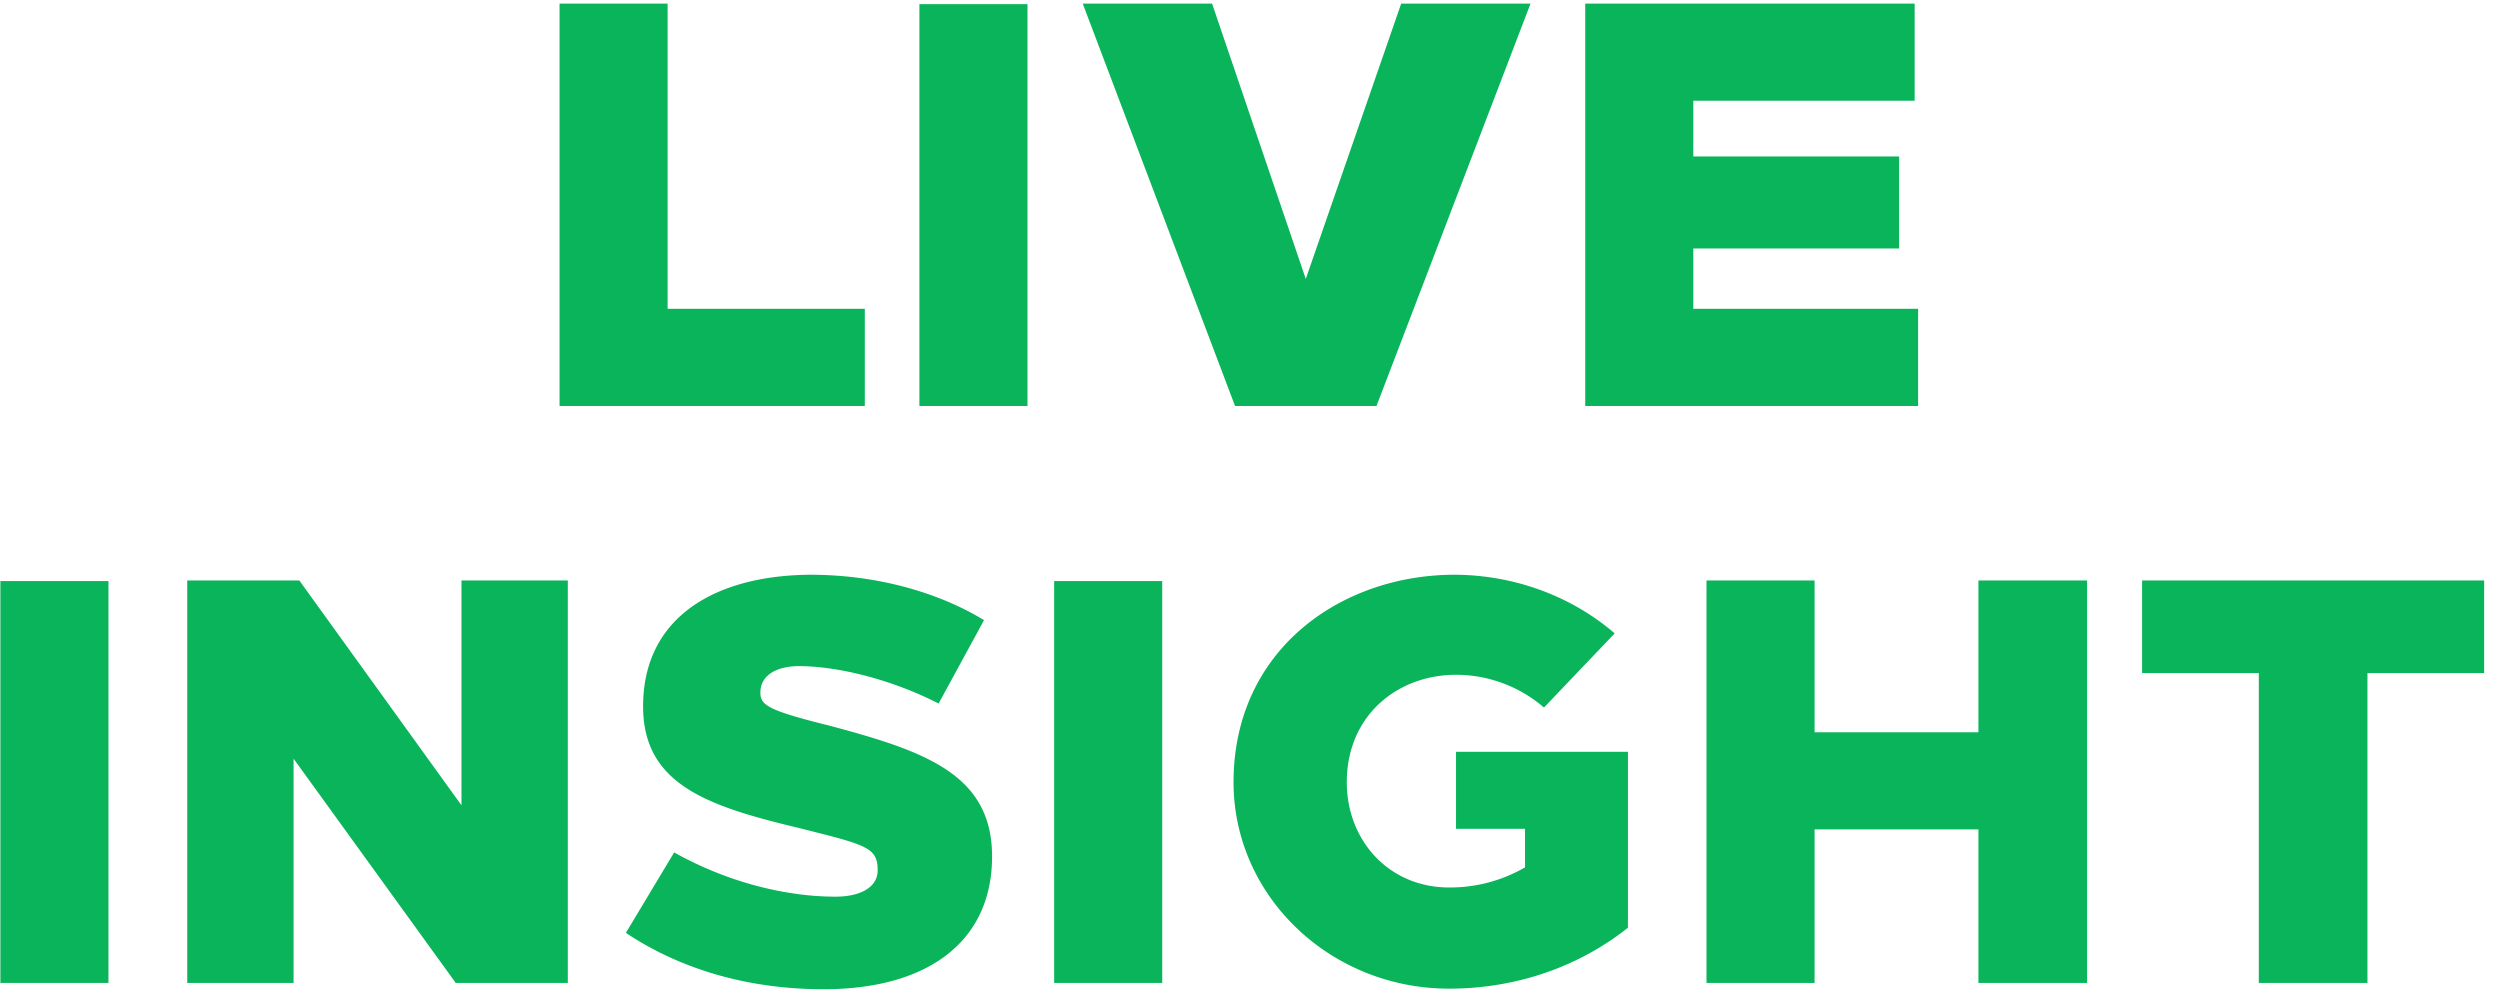 <svg width="117" height="47" viewBox="0 0 117 47" fill="none" xmlns="http://www.w3.org/2000/svg"><path d="M31.245 14.453V.167h-5.058V19h14.286v-4.547h-9.228zM48.086 19V.194h-5.058V19h5.058zm16.333 0L71.629.167h-6.053L61.11 13.054 56.724.167h-6.053L57.8 19h6.618zM89.606 4.714V.167H74.189V19h15.578v-4.547h-10.52v-2.825h9.632V7.323h-9.632v-2.61h10.359zM5.076 46V27.194H.018V46h5.058zm21.498 0V27.167h-4.977v10.52l-7.588-10.52H8.763V46h4.977V35.507L21.328 46h5.246zm11.353-19.102c-4.386.026-7.83 1.937-7.83 6.16 0 3.687 3.068 4.682 7.346 5.705 3.094.78 3.632.888 3.632 1.964 0 .86-.915 1.237-1.964 1.237-2.395 0-5.112-.7-7.56-2.071l-2.26 3.766c2.582 1.722 5.757 2.637 9.255 2.637 4.843 0 7.883-2.206 7.883-6.215 0-3.847-3.148-4.924-7.56-6.107-2.933-.727-3.283-.969-3.283-1.56 0-.862.834-1.239 1.803-1.239 1.856 0 4.385.646 6.538 1.75l2.125-3.902c-2.206-1.345-5.112-2.125-8.125-2.125zM54.392 46V27.194h-5.058V46h5.058zm13.75-19.102c-5.354-.027-10.412 3.497-10.412 9.712 0 5.327 4.52 9.659 10.09 9.659 3.174 0 6.107-1.05 8.367-2.852v-8.233h-8.045v3.605h3.229v1.803a6.985 6.985 0 01-3.552.942c-2.825 0-4.789-2.206-4.789-4.924 0-3.148 2.395-5.03 5.112-5.03a6.31 6.31 0 014.116 1.533l3.31-3.471c-2.099-1.803-4.763-2.718-7.426-2.744zM97.676 46V27.167H92.59v7.102h-7.668v-7.102h-5.058V46h5.058v-7.184h7.668V46h5.085zm18.582-14.502v-4.331H100.25v4.331h5.462V46h5.085V31.498h5.461z" fill="#09B45B"/></svg>
